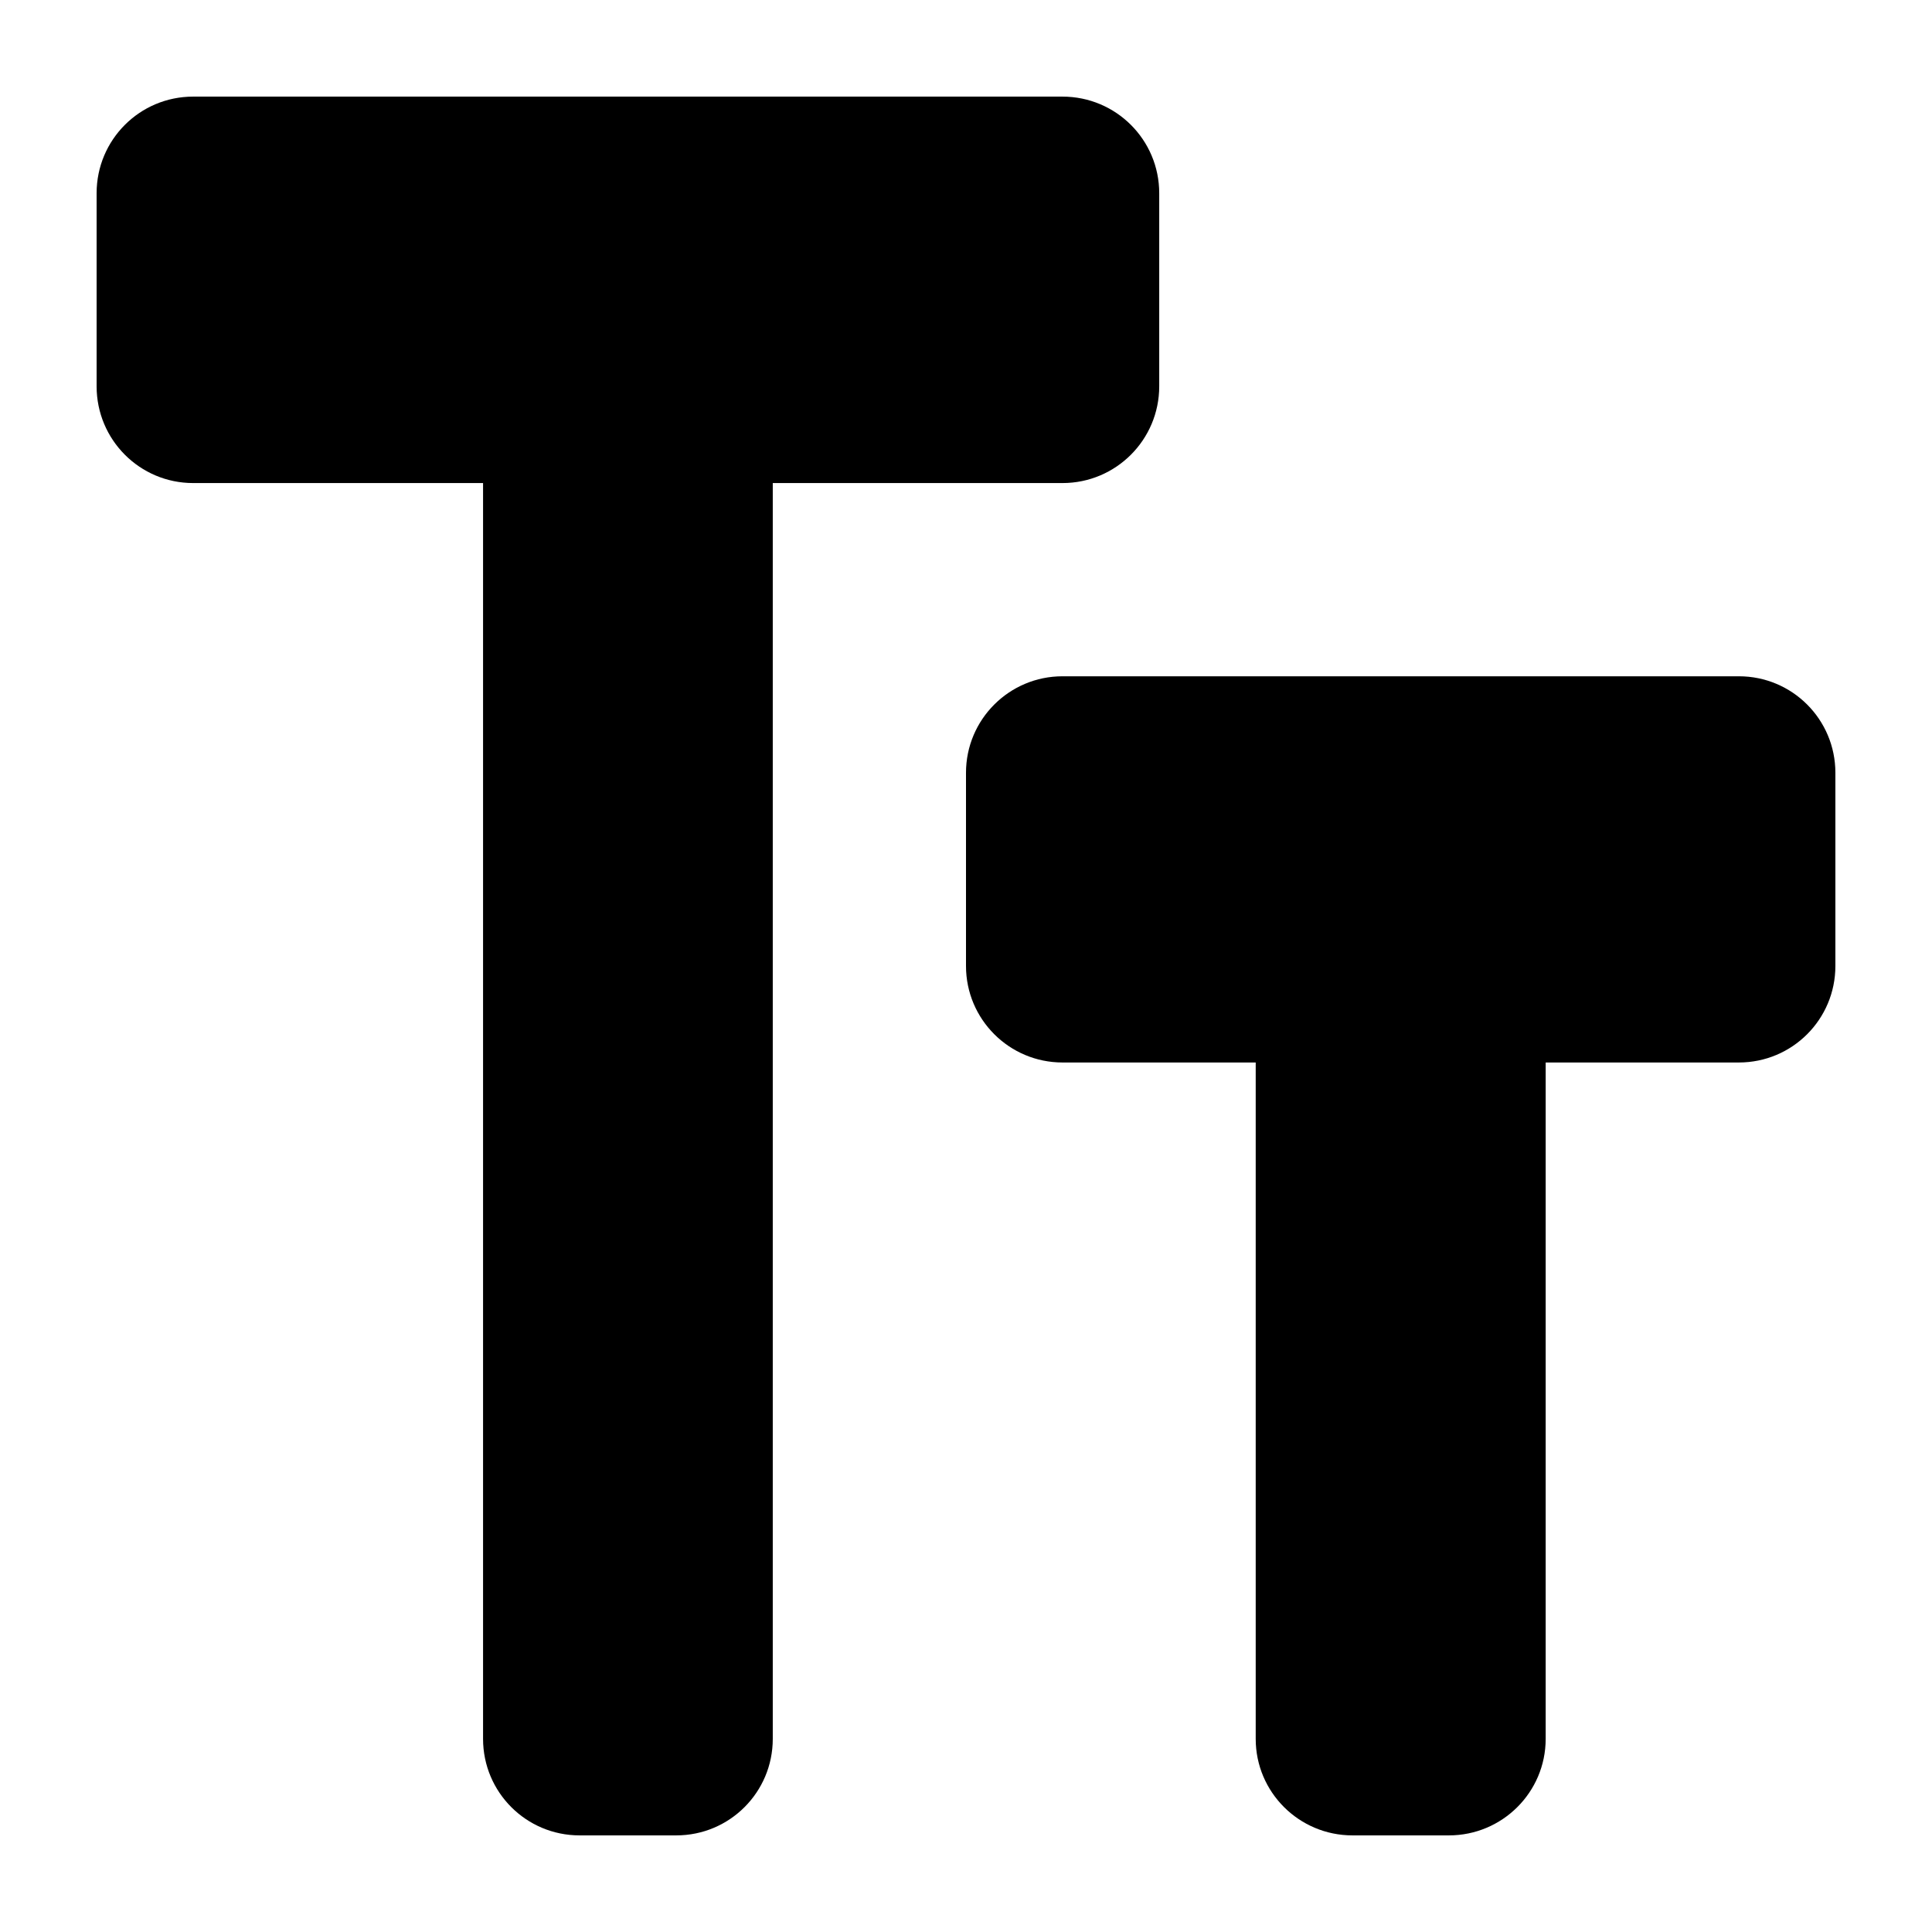 <?xml version="1.0" encoding="utf-8"?>
<!-- Generator: Adobe Illustrator 15.0.0, SVG Export Plug-In . SVG Version: 6.00 Build 0)  -->
<!DOCTYPE svg PUBLIC "-//W3C//DTD SVG 1.1//EN" "http://www.w3.org/Graphics/SVG/1.1/DTD/svg11.dtd">
<svg version="1.1" id="图层_1" xmlns="http://www.w3.org/2000/svg" xmlns:xlink="http://www.w3.org/1999/xlink" x="0px" y="0px"
	 width="1024px" height="1024px" viewBox="0 0 1024 1024" enable-background="new 0 0 1024 1024" xml:space="preserve">
<g>
	<path d="M563.139,256.031c28.334,0,51.273-22.937,51.273-51.274V102.412c0-28.336-22.939-51.205-51.273-51.205H358.445h-51.273
		H102.379c-28.304,0-51.173,22.869-51.173,51.205v102.346c0,28.337,22.869,51.274,51.173,51.274h153.653v665.617
		c0,28.271,22.87,51.143,51.14,51.143h51.273c28.271,0,51.14-22.872,51.14-51.143V256.031H563.139z"/>
	<path d="M921.651,358.444H767.965h-51.14H563.139c-28.206,0-51.141,22.87-51.141,51.14v102.413
		c0,28.27,22.935,51.142,51.141,51.142h102.413v358.51c0,28.271,23,51.143,51.273,51.143h51.14c28.27,0,51.273-22.872,51.273-51.143
		v-358.51h102.413c28.268,0,51.14-22.872,51.14-51.142V409.583C972.791,381.313,949.919,358.444,921.651,358.444z"/>
</g>
</svg>
